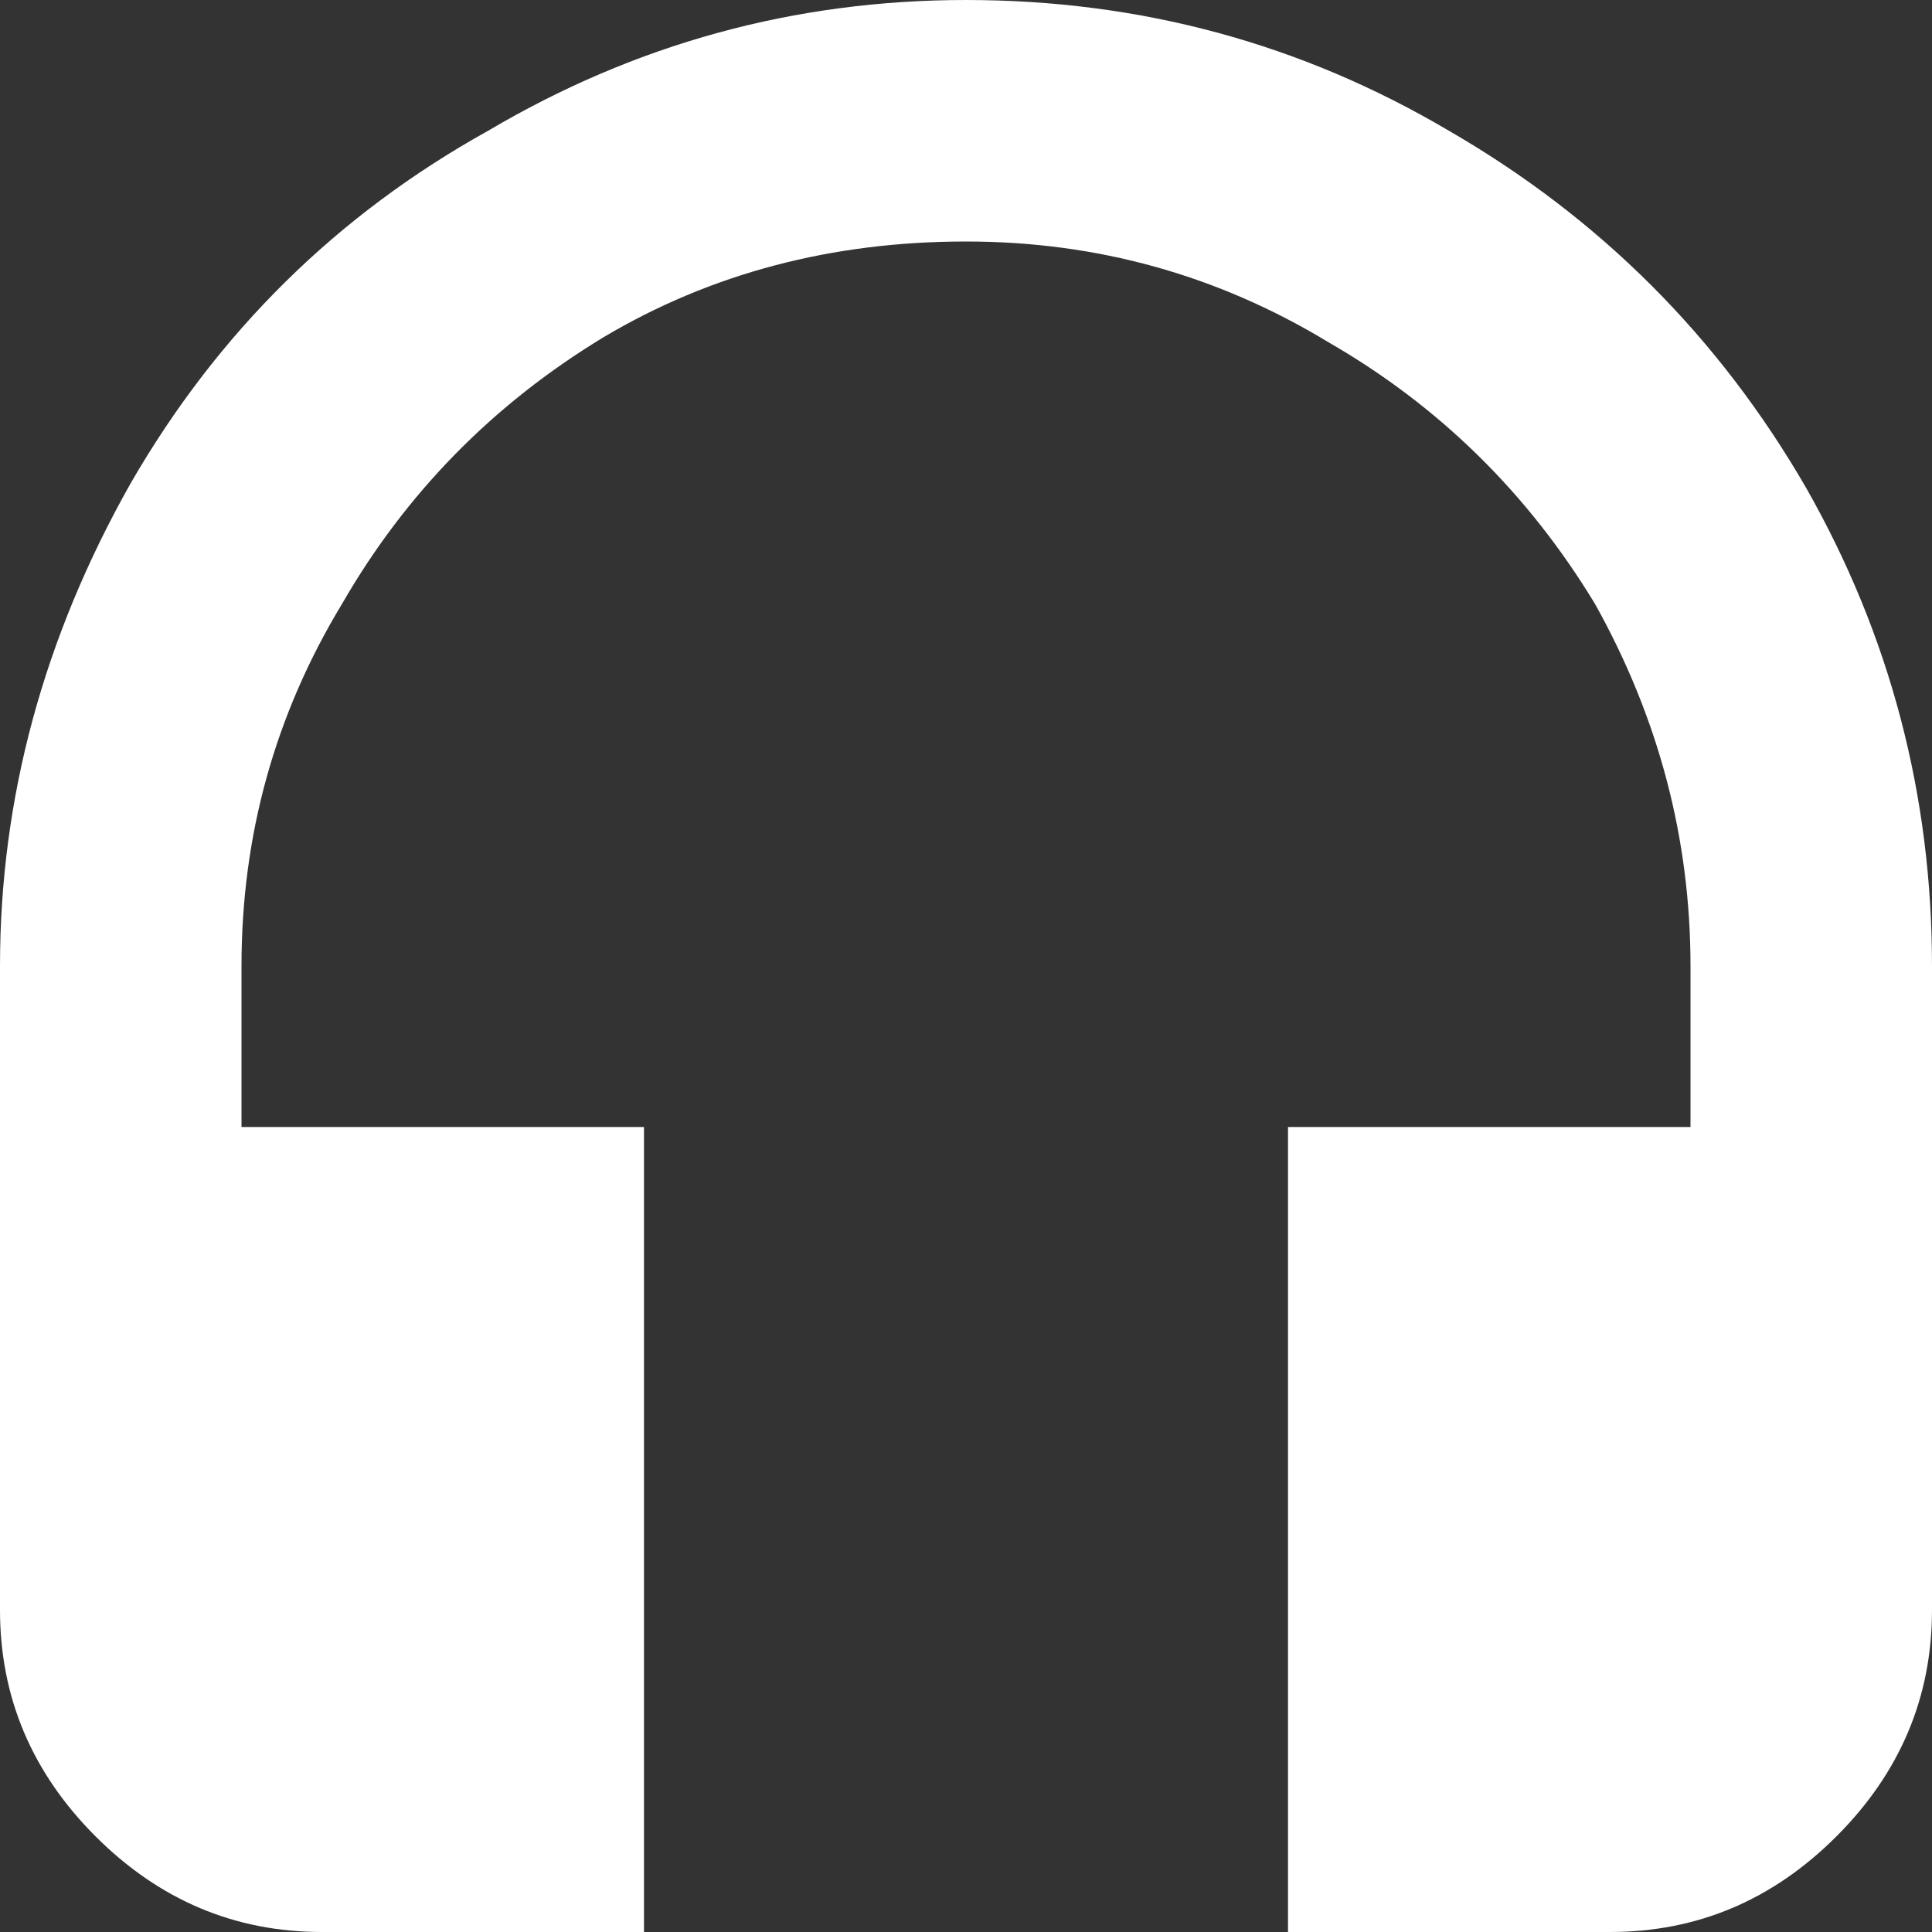 <svg width="100" height="100" viewBox="0 0 100 100" fill="none" xmlns="http://www.w3.org/2000/svg">
<rect x="0" y="0" width="100" height="100" fill="#333333" stroke="none"/>
<g clip-path="url(#clip0_740_32)">
<path d="M16.667 100C12.153 100 8.247 98.351 4.948 95.052C1.649 91.754 0 87.847 0 83.333V50C0 41.319 2.257 32.986 6.771 25C11.285 17.188 17.448 11.111 25.26 6.771C32.899 2.257 41.146 0 50 0C59.028 0 67.361 2.257 75 6.771C82.812 11.285 88.976 17.448 93.49 25.26C97.83 32.899 100 41.146 100 50V83.333C100 87.847 98.351 91.754 95.052 95.052C91.754 98.351 87.847 100 83.333 100H66.667V58.333H87.5V50C87.5 43.403 85.851 37.153 82.552 31.25C79.08 25.521 74.479 21.007 68.75 17.708C63.021 14.236 56.771 12.5 50 12.5C43.056 12.5 36.806 14.149 31.25 17.448C25.521 20.92 21.007 25.521 17.708 31.25C14.236 36.979 12.5 43.229 12.5 50V58.333H33.333V100H16.667Z" fill="white"/>
</g>
<defs>
<clipPath id="clip0_740_32">
<rect width="100" height="100" fill="white"/>
</clipPath>
</defs>
</svg>
